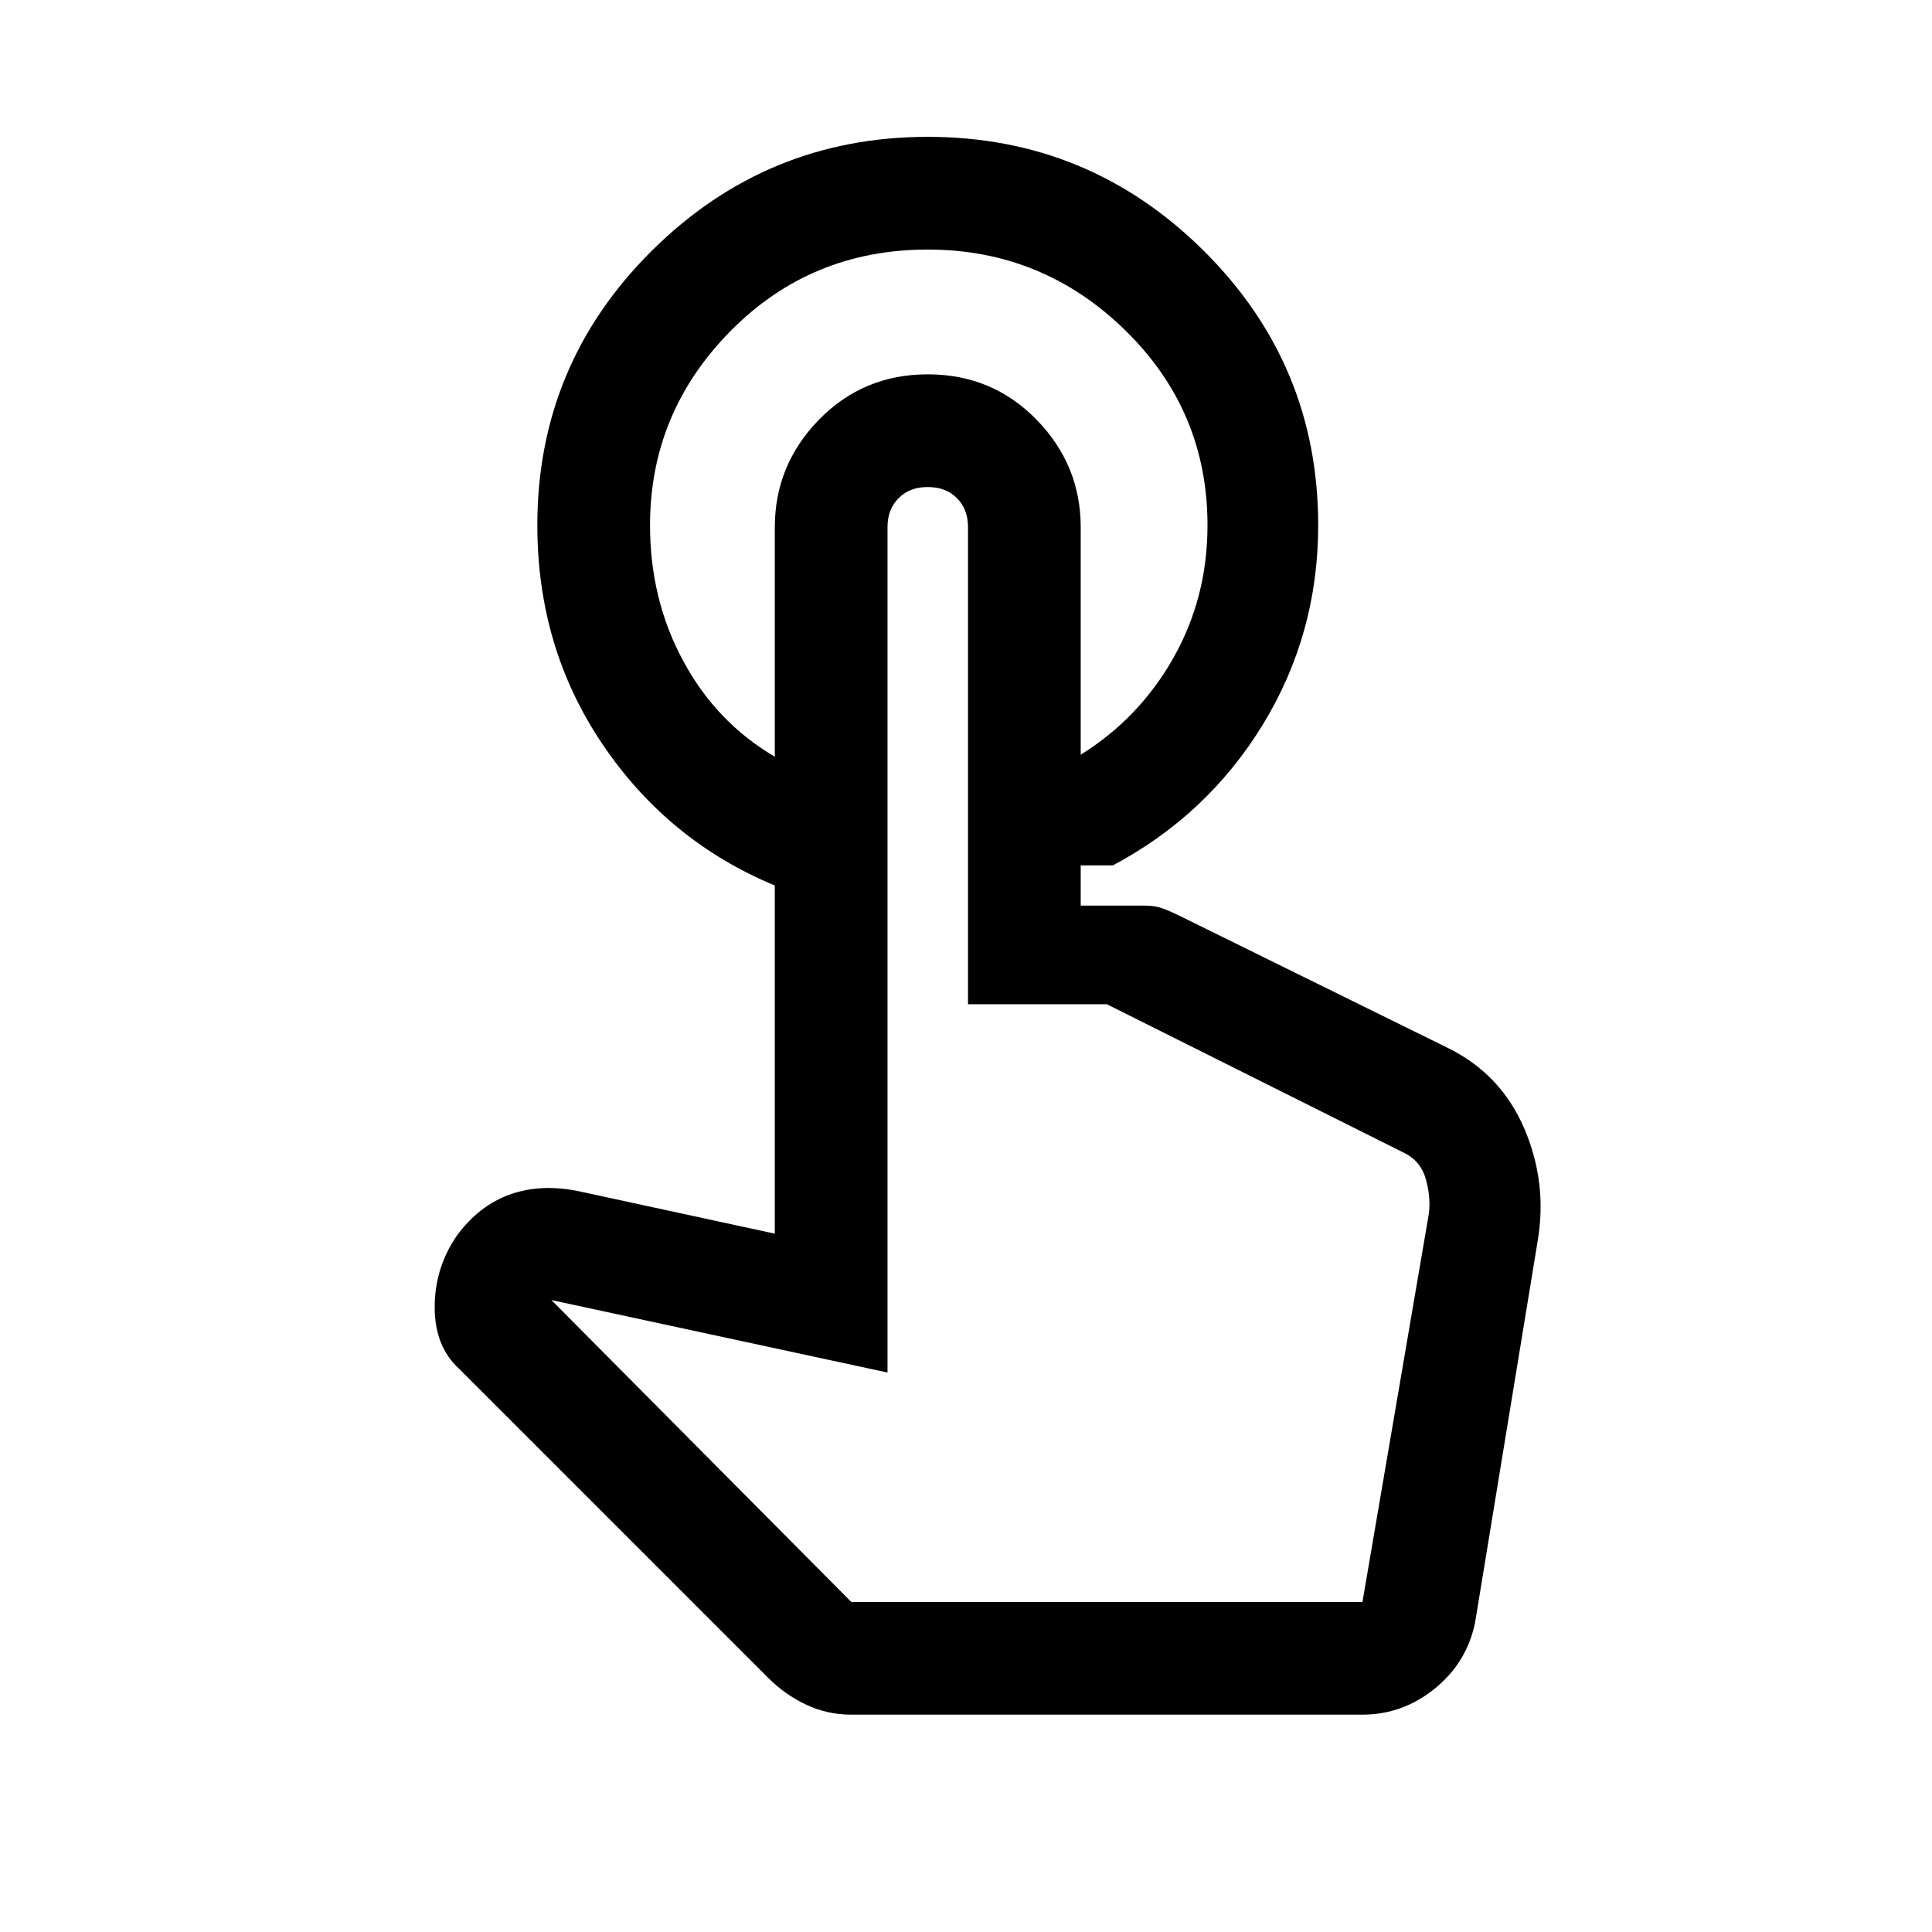 <svg xmlns="http://www.w3.org/2000/svg" height="24" width="24"><path d="M11.525 1.7Q13.525 1.7 14.95 3.112Q16.375 4.525 16.375 6.525Q16.375 7.875 15.688 9Q15 10.125 13.825 10.75H13.425V9.375Q14.15 8.925 14.575 8.175Q15 7.425 15 6.525Q15 5.1 13.975 4.1Q12.95 3.1 11.525 3.1Q10.075 3.1 9.075 4.112Q8.075 5.125 8.075 6.525Q8.075 7.45 8.488 8.212Q8.9 8.975 9.625 9.4V11Q8.3 10.45 7.488 9.25Q6.675 8.05 6.675 6.525Q6.675 4.525 8.1 3.112Q9.525 1.7 11.525 1.7ZM10.575 21.3Q10.275 21.3 10.012 21.175Q9.75 21.05 9.55 20.85L5.7 17Q5.4 16.725 5.4 16.238Q5.4 15.75 5.675 15.35Q5.95 14.975 6.338 14.837Q6.725 14.7 7.2 14.8L9.625 15.325V6.55Q9.625 5.775 10.175 5.212Q10.725 4.65 11.525 4.65Q12.325 4.65 12.875 5.212Q13.425 5.775 13.425 6.55V11.25H14.225Q14.35 11.25 14.45 11.287Q14.55 11.325 14.65 11.375L18 13.025Q18.65 13.35 18.938 14.025Q19.225 14.7 19.1 15.425L18.325 20.15Q18.225 20.65 17.825 20.975Q17.425 21.3 16.925 21.3ZM10.575 19.9H16.925L17.75 15.075Q17.775 14.875 17.713 14.65Q17.65 14.425 17.45 14.325L13.75 12.475H12.025V6.55Q12.025 6.325 11.887 6.188Q11.75 6.05 11.525 6.05Q11.3 6.05 11.163 6.188Q11.025 6.325 11.025 6.55V17.05L6.85 16.15ZM16.925 19.9H10.575H11.025Q11.025 19.9 11.163 19.9Q11.3 19.9 11.525 19.9Q11.75 19.9 11.887 19.9Q12.025 19.9 12.025 19.9H13.75H16.925Q16.925 19.9 16.925 19.9Q16.925 19.9 16.925 19.9Z"/></svg>
